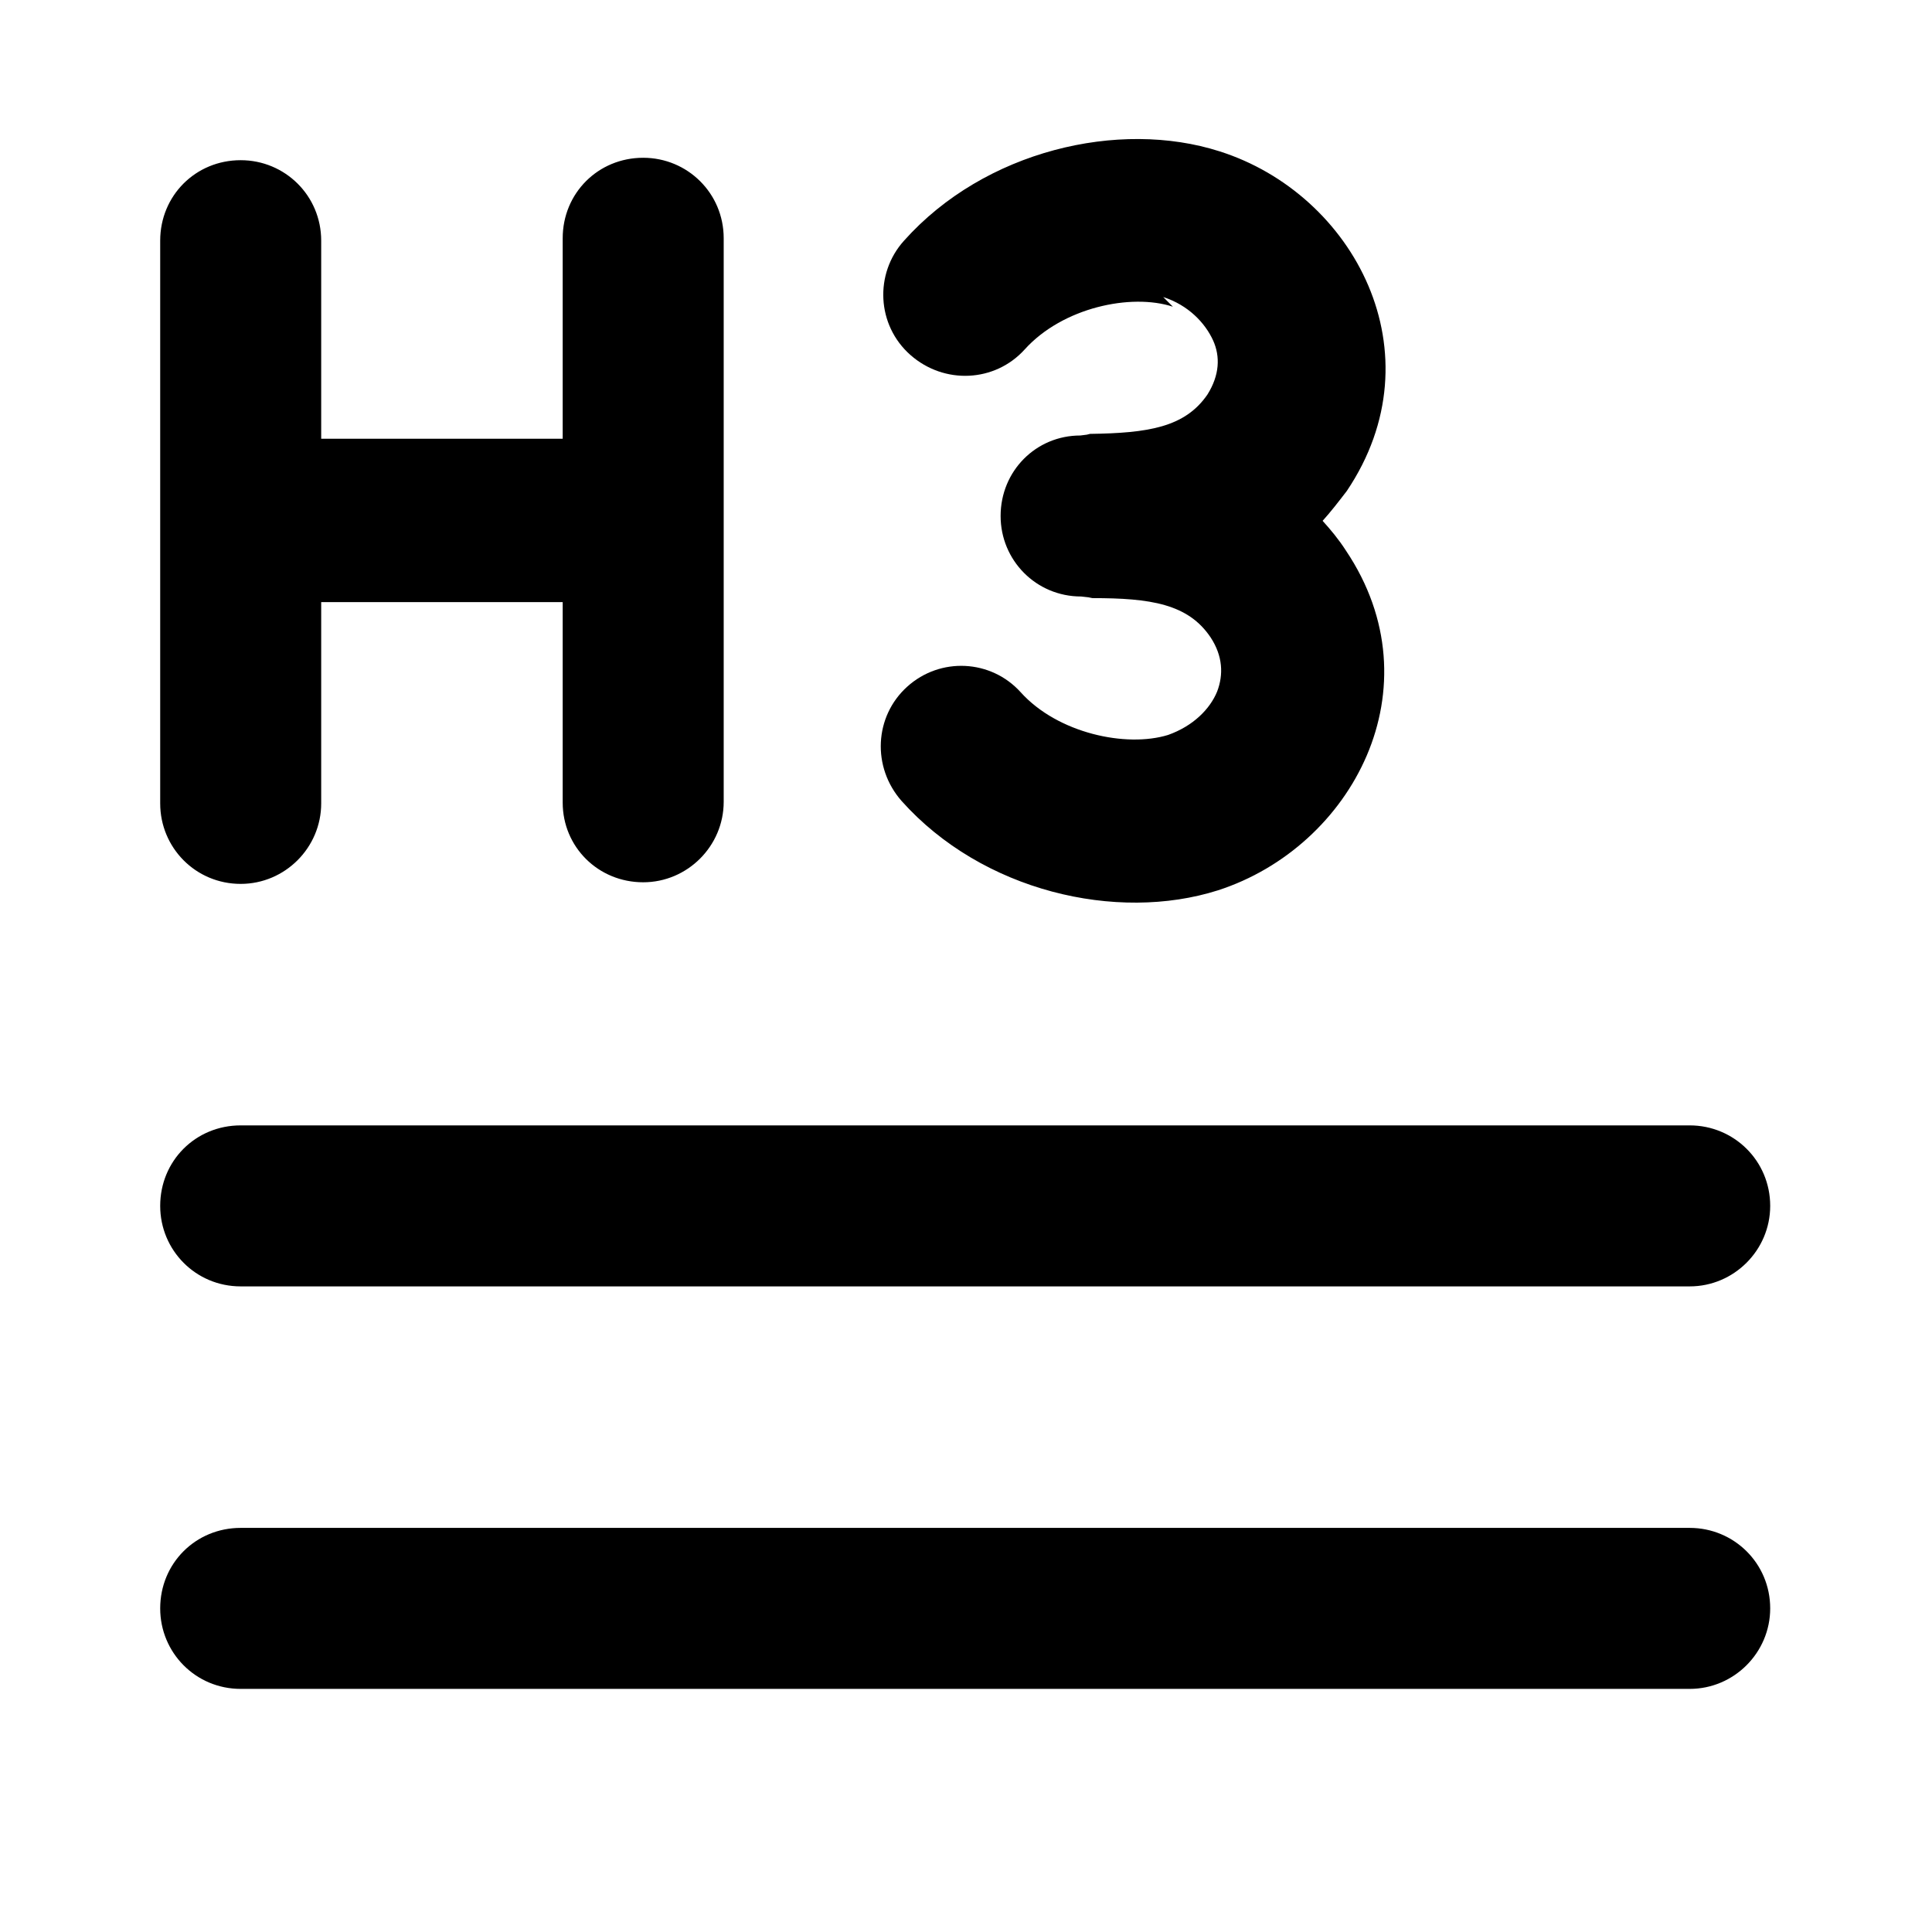 <svg viewBox="0 0 24 24" xmlns="http://www.w3.org/2000/svg"><path fill="currentColor" d="M14.57 3.81c-.52-.17-1.37.01-1.84.53 -.37.41-1 .44-1.42.07 -.42-.37-.45-1.01-.08-1.42 1-1.12 2.67-1.51 3.92-1.11 1.67.53 2.73 2.51 1.58 4.22 -.1.13-.2.26-.3.37 .1.11.2.23.29.37 1.14 1.7.08 3.68-1.59 4.22 -1.26.4-2.93.01-3.93-1.11 -.37-.42-.34-1.05.07-1.42 .41-.37 1.04-.34 1.41.07 .46.51 1.31.69 1.83.53 .31-.11.52-.32.61-.54 .08-.21.07-.44-.08-.67 -.28-.42-.75-.49-1.47-.49l-.05-.01 -.09-.01c-.56 0-1-.45-1-1 0-.56.44-1 .99-1l.08-.01 .04-.01c.72-.01 1.18-.08 1.46-.49 .15-.24.16-.47.07-.67 -.1-.22-.31-.44-.62-.54ZM3.99 2.99c0-.56-.45-1-1-1 -.56 0-1 .44-1 1v6.99c0 .55.44 1 1 1 .55 0 1-.45 1-1v-2.5h3v2.49c0 .55.44.99 1 .99 .55 0 1-.45 1-1v-7c0-.56-.45-1-1-1 -.56 0-1 .44-1 1v2.49h-3v-2.5Zm-1 15.99c-.56 0-1 .44-1 1 0 .55.44 1 1 1h18c.55 0 1-.45 1-1 0-.56-.45-1-1-1h-18Zm-1-4c0-.56.44-1 1-1h18c.55 0 1 .44 1 1 0 .55-.45 1-1 1h-18c-.56 0-1-.45-1-1Z"/></svg>